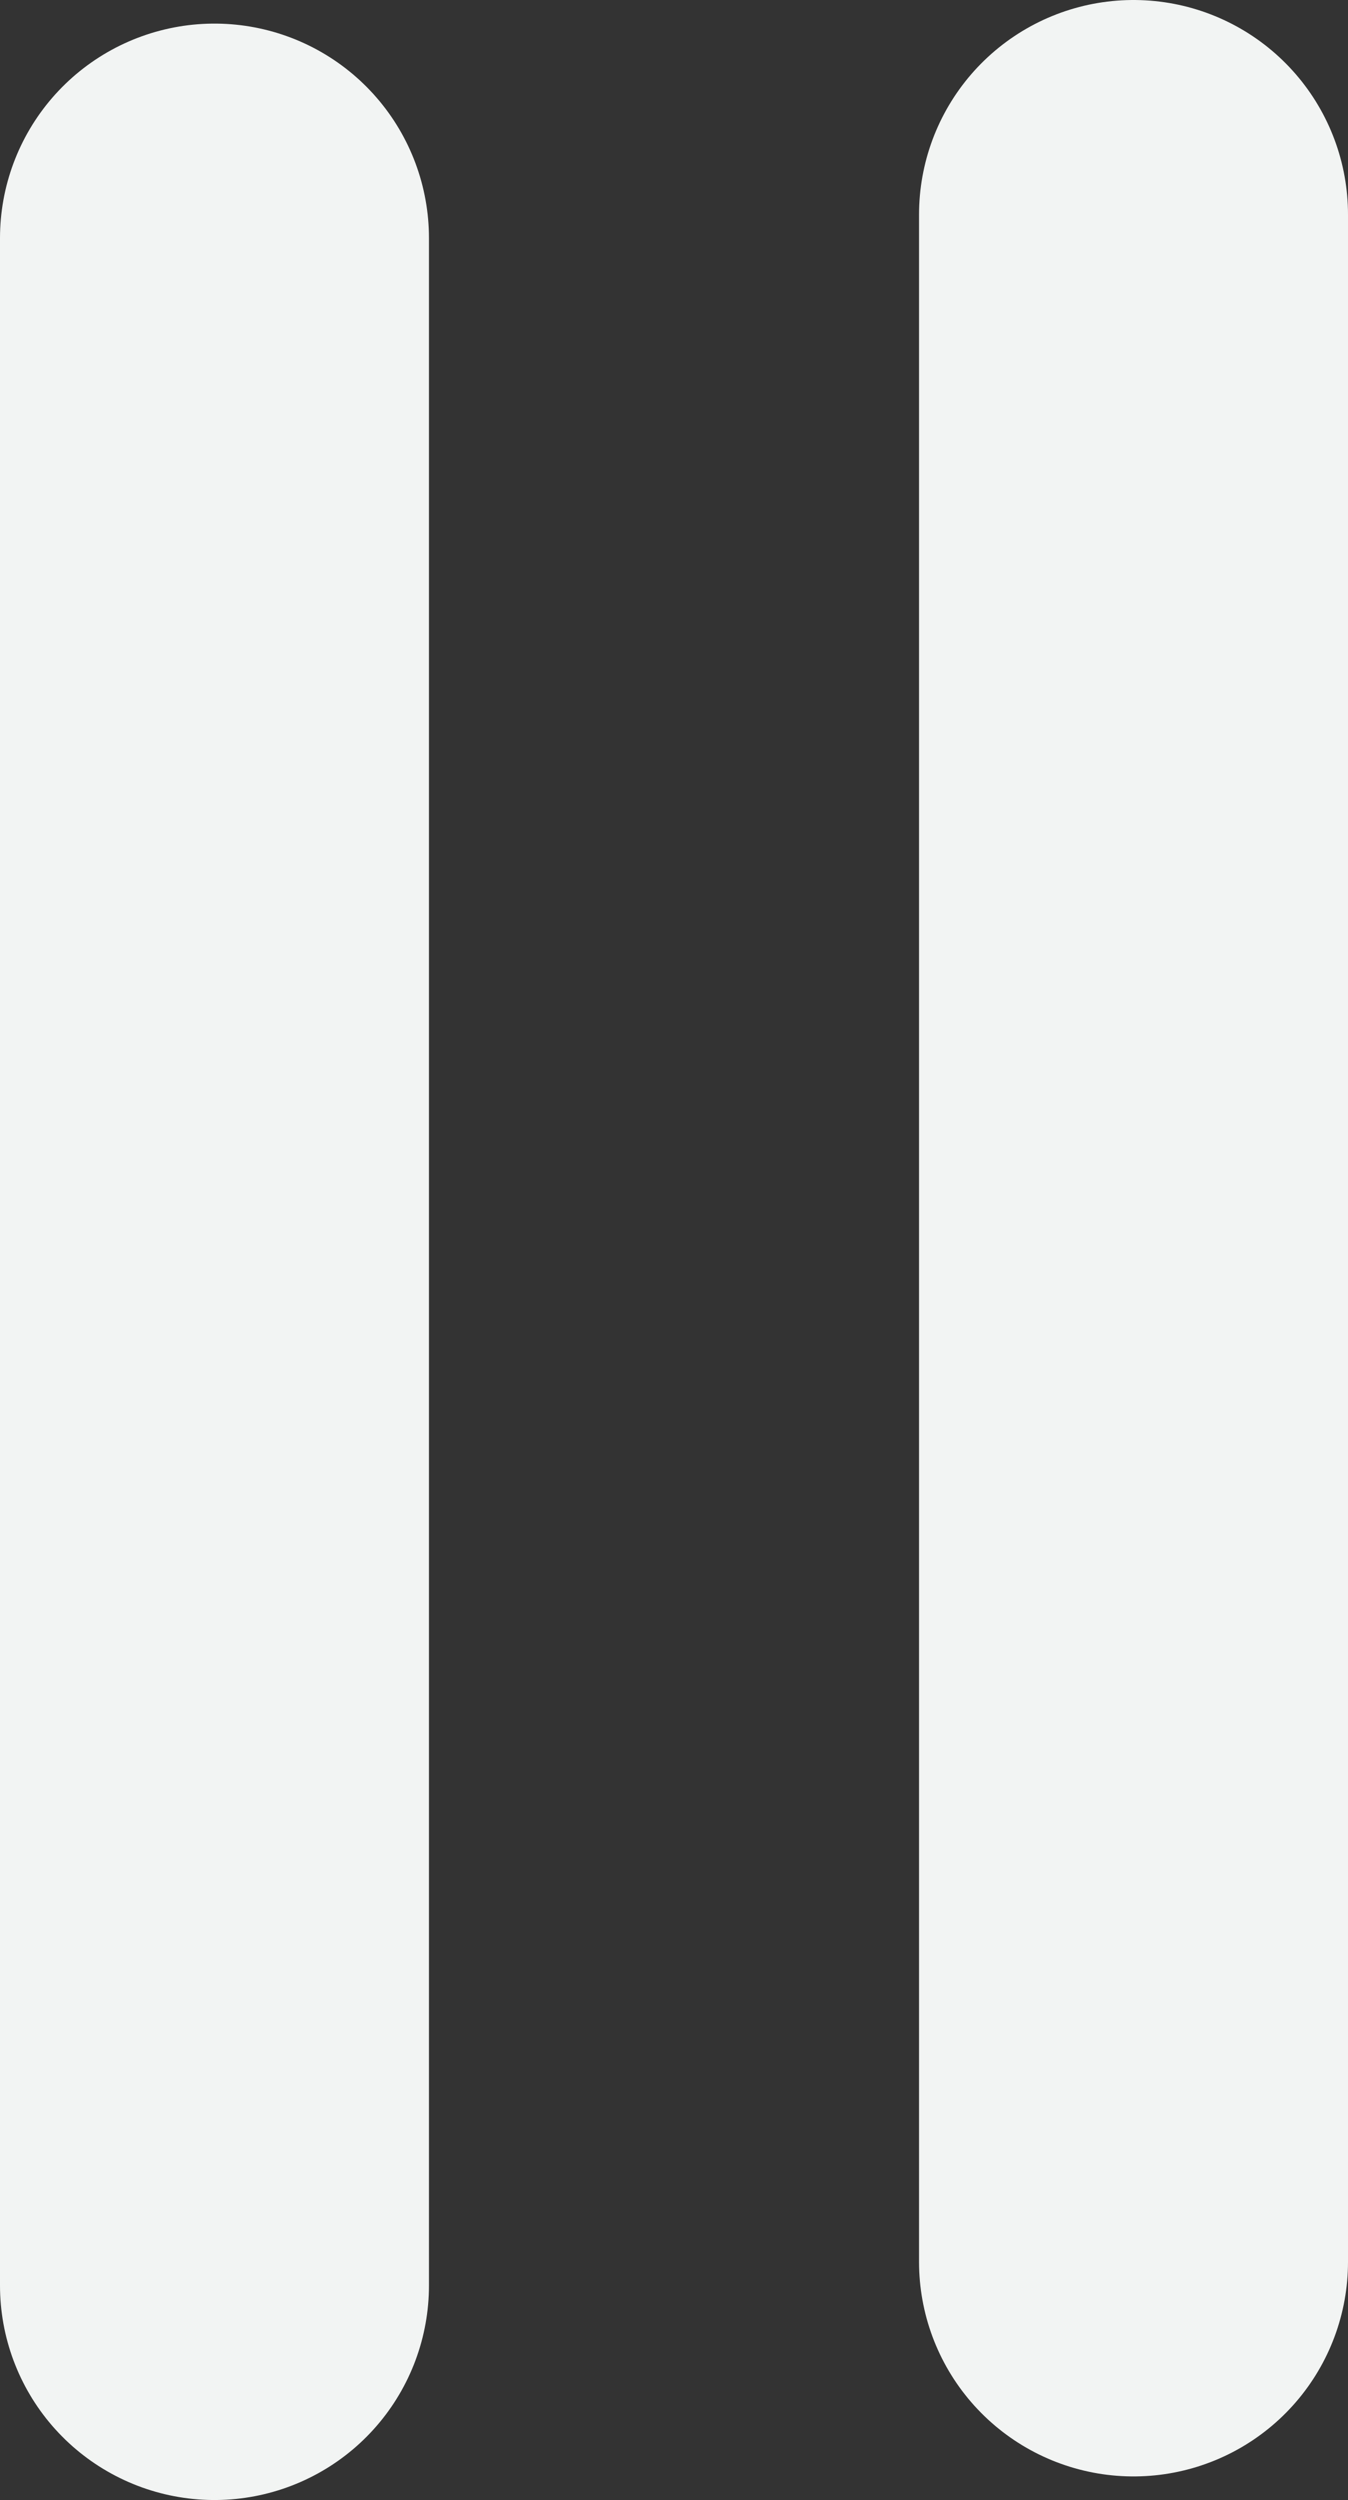 <?xml version="1.0" encoding="UTF-8"?>
<svg id="Calque_2" data-name="Calque 2" xmlns="http://www.w3.org/2000/svg" viewBox="0 0 25.14 46.62">
  <rect x="0" y="0" width="25.14" height="46.62" fill="#333333" stroke="none"/>
  <defs>
    <style>
      .cls-1 {
        fill: none;
        stroke: #f2f4f3;
        stroke-linecap: round;
        stroke-linejoin: round;
        stroke-width: 8px;
      }
    </style>
  </defs>
  <g id="Calque_1-2" data-name="Calque 1">
    <line class="cls-1" x1="4" y1="4.44" x2="4" y2="42.62"/>
    <line class="cls-1" x1="21.14" y1="4" x2="21.14" y2="42.18"/>
  </g>
</svg>
